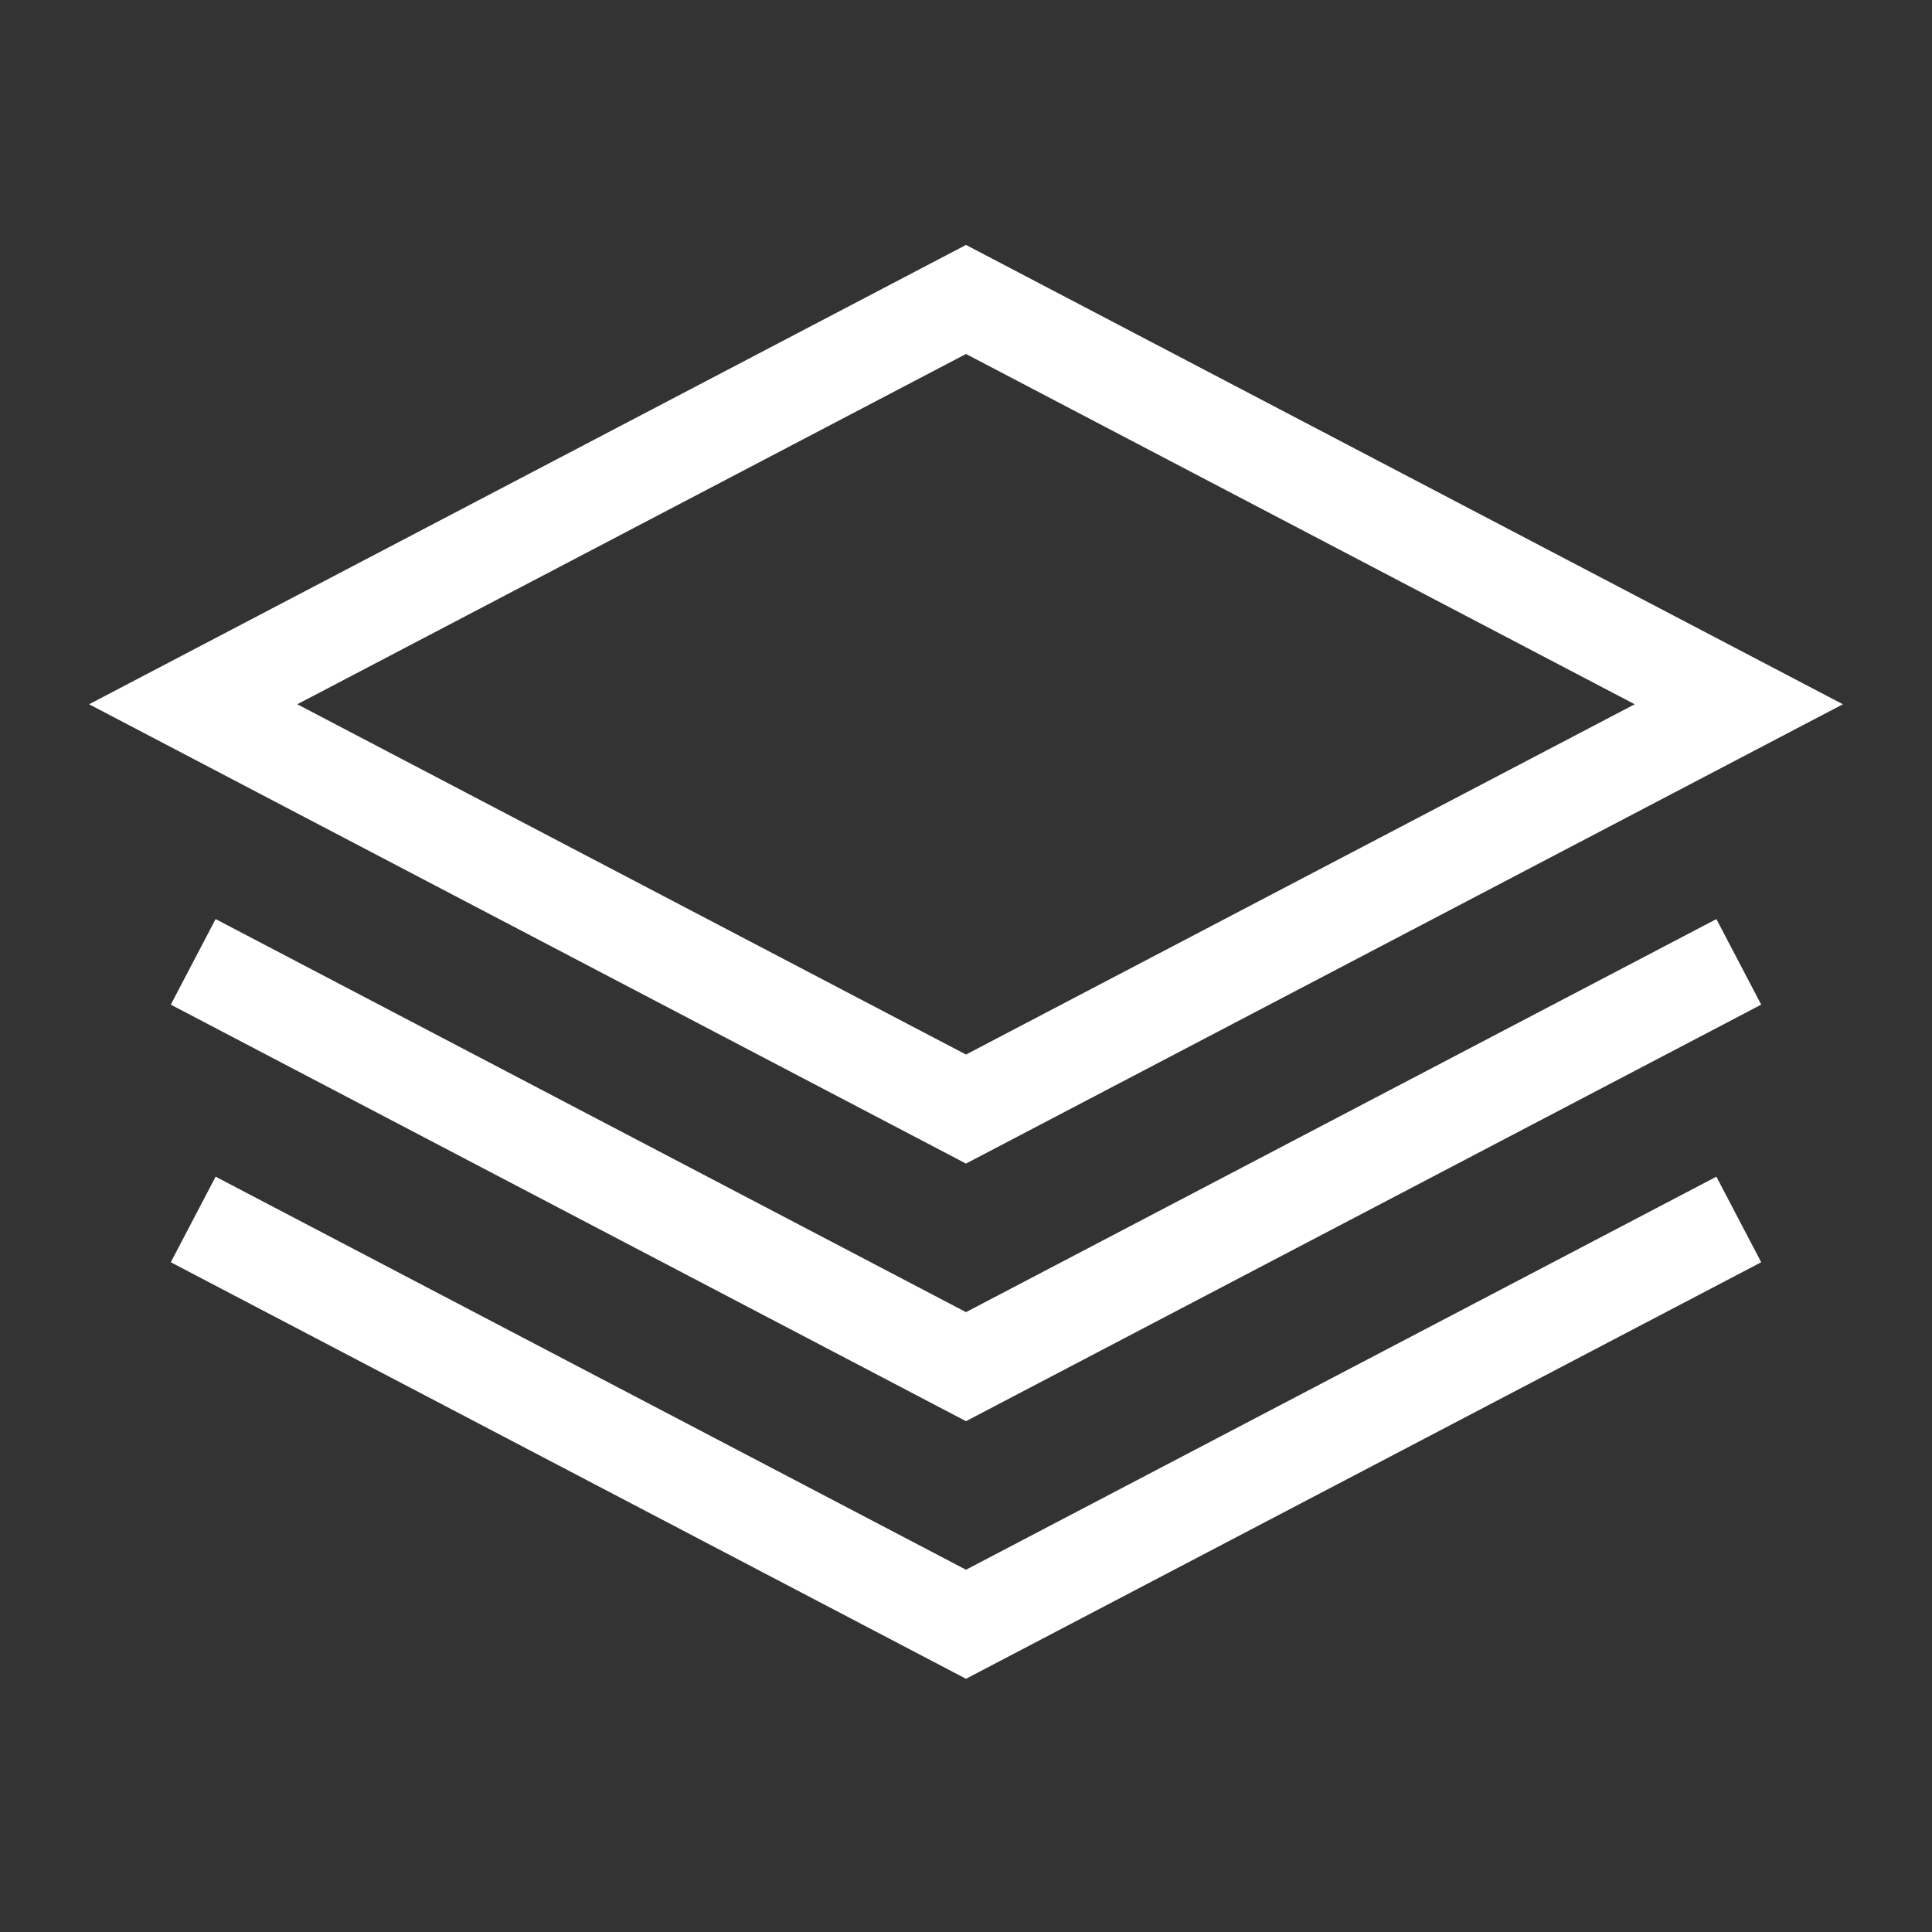 <svg viewBox="0 0 200 200" fill="none"
  xmlns="http://www.w3.org/2000/svg">
  <rect x="0" y="0" width="200" height="200" fill="#333333" stroke="none"/>
  <path fill-rule="evenodd" clip-rule="evenodd" d="M100 25.355L190.776 72.905L100 120.454L9.224 72.905L100 25.355ZM30.776 72.905L100 109.165L169.224 72.905L100 36.644L30.776 72.905ZM17.68 104L22.32 95.142L100 135.832L177.68 95.142L182.32 104L100 147.12L17.68 104ZM17.68 130.667L22.32 121.809L100 162.498L177.68 121.809L182.32 130.667L100 173.787L17.68 130.667Z" fill="white"/>
</svg>
